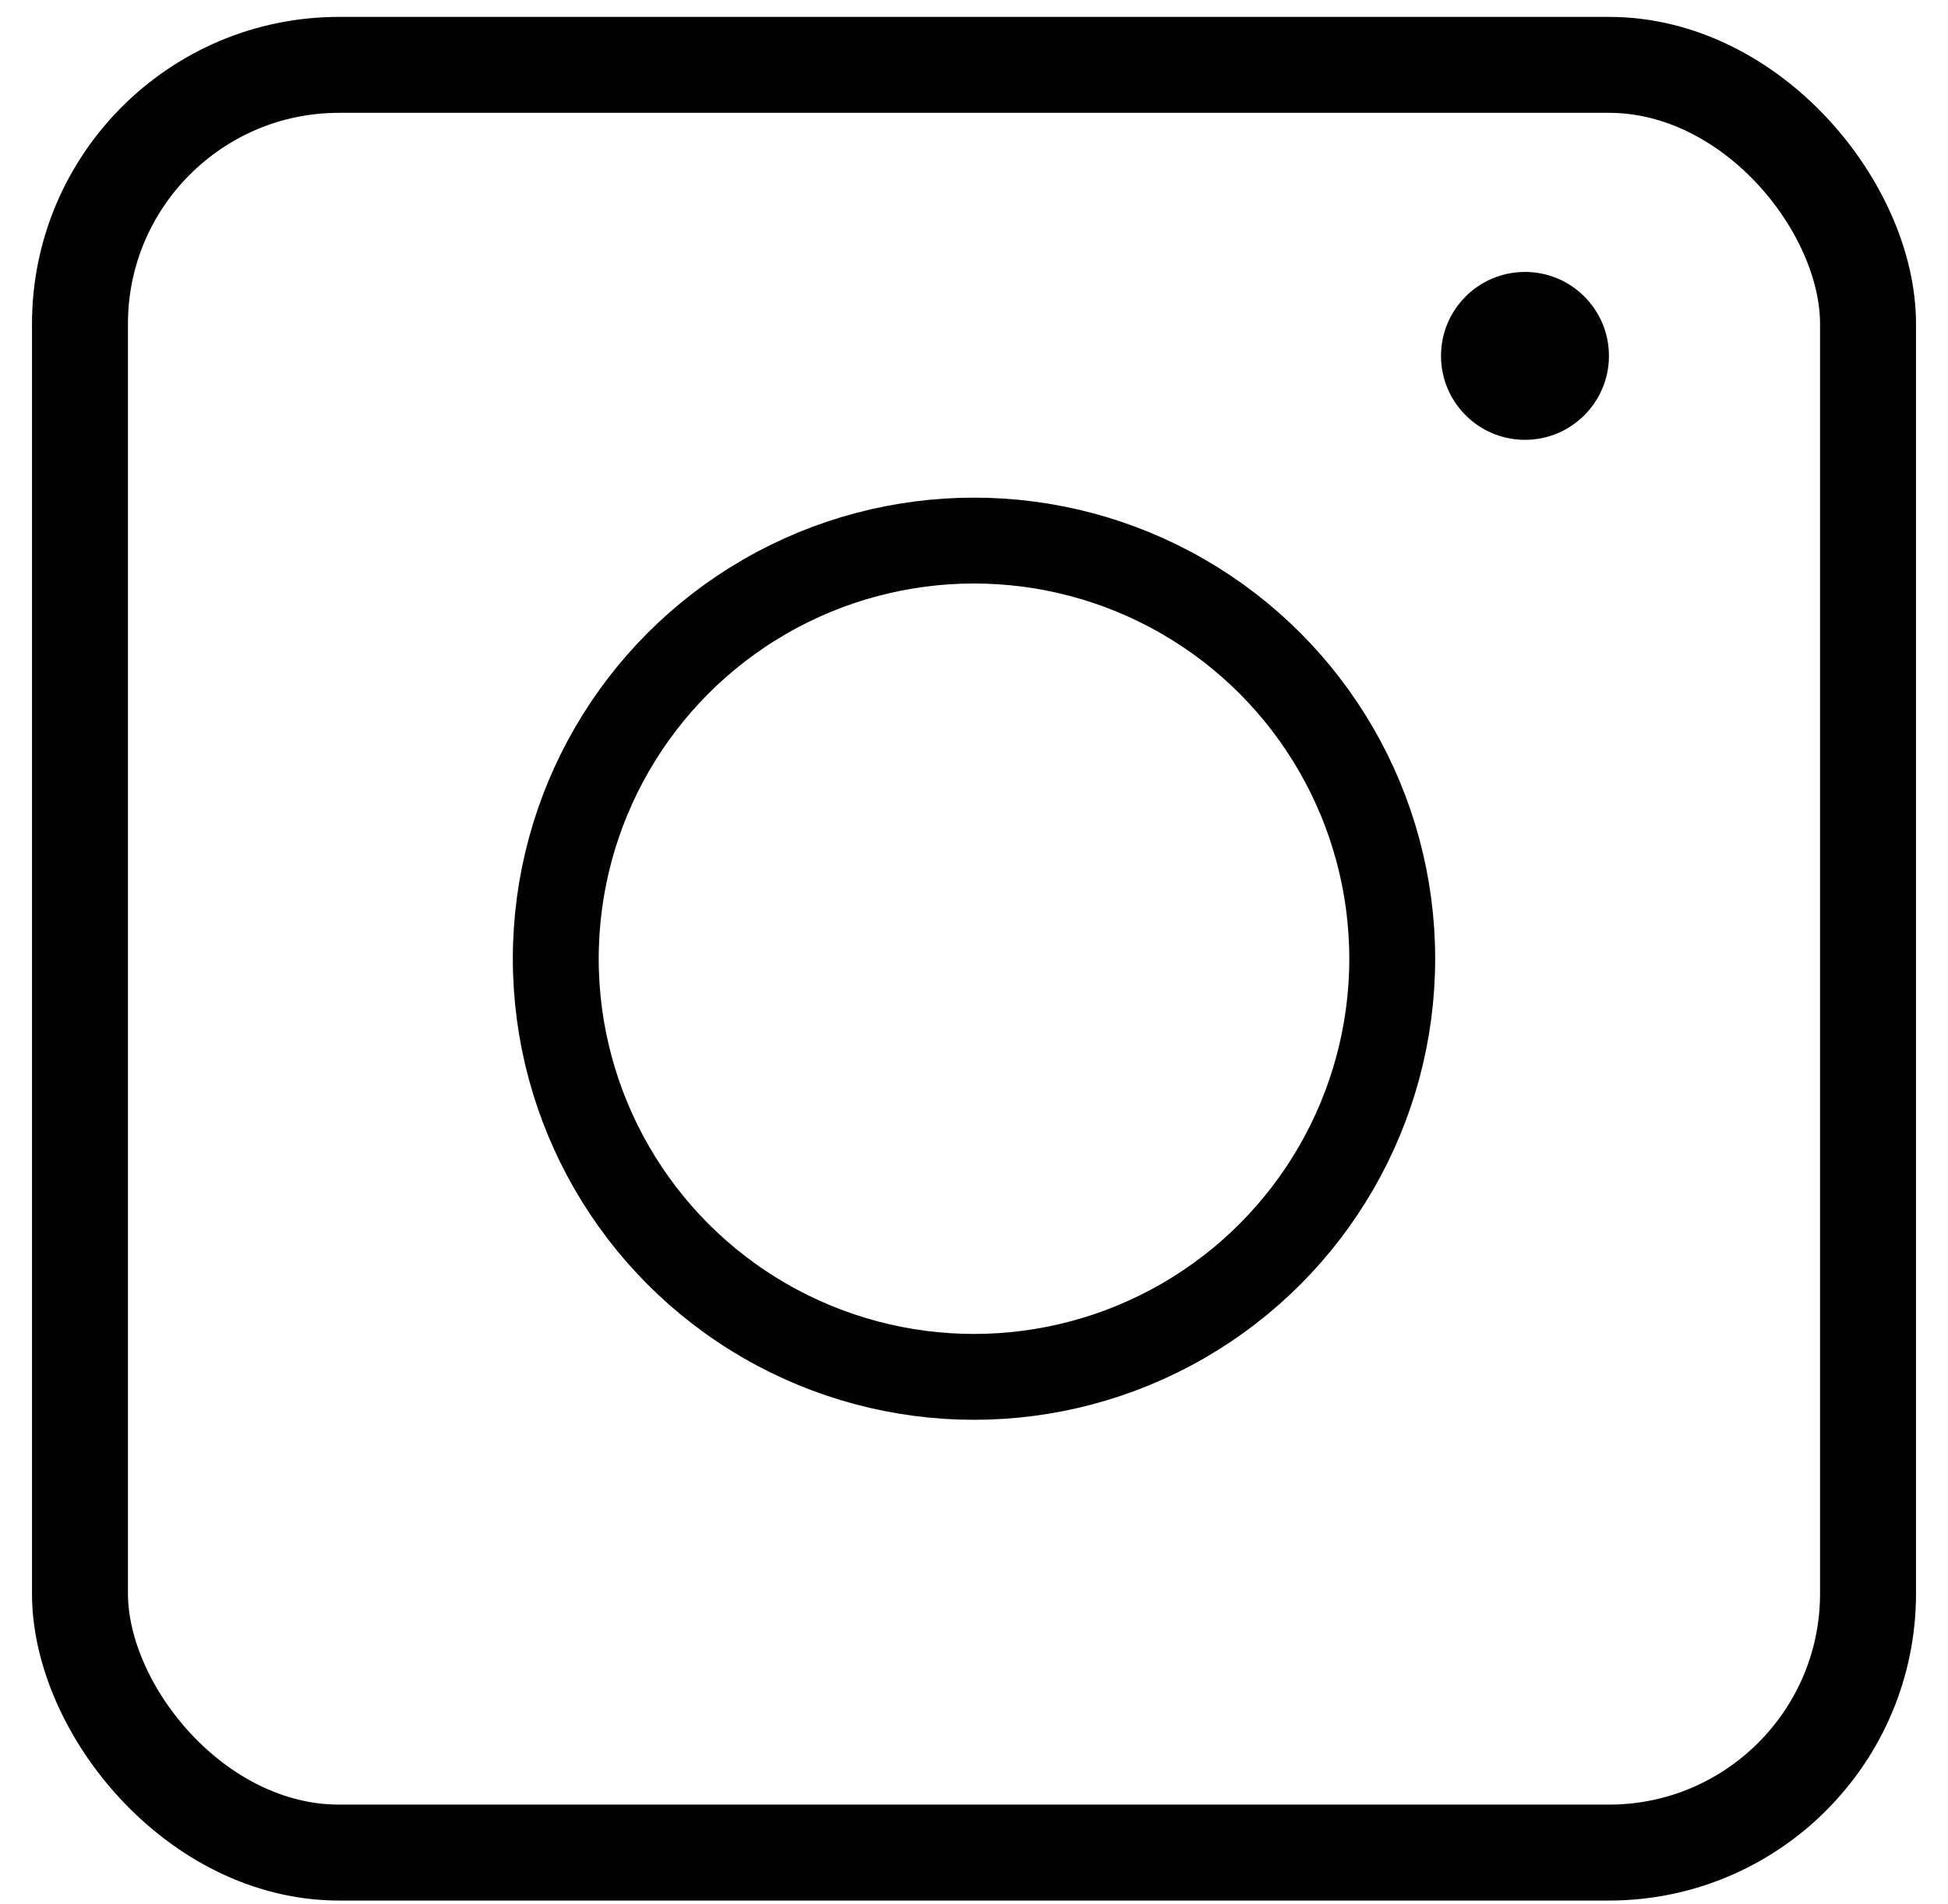 <svg id="Layer_1" data-name="Layer 1" xmlns="http://www.w3.org/2000/svg" width="609" height="595.28" viewBox="0 0 609 595.28"><defs><style>.cls-1,.cls-2{fill:none;stroke:#020202;stroke-miterlimit:10;}.cls-1{stroke-width:30px;}.cls-2{stroke-width:26.85px;}.cls-3{fill:#020202;}</style></defs><rect class="cls-1" x="25" y="20.28" width="559" height="559" rx="81"/><circle class="cls-2" cx="304.5" cy="299.78" r="130.75"/><circle class="cls-3" cx="476.75" cy="111.28" r="26.25"/></svg>